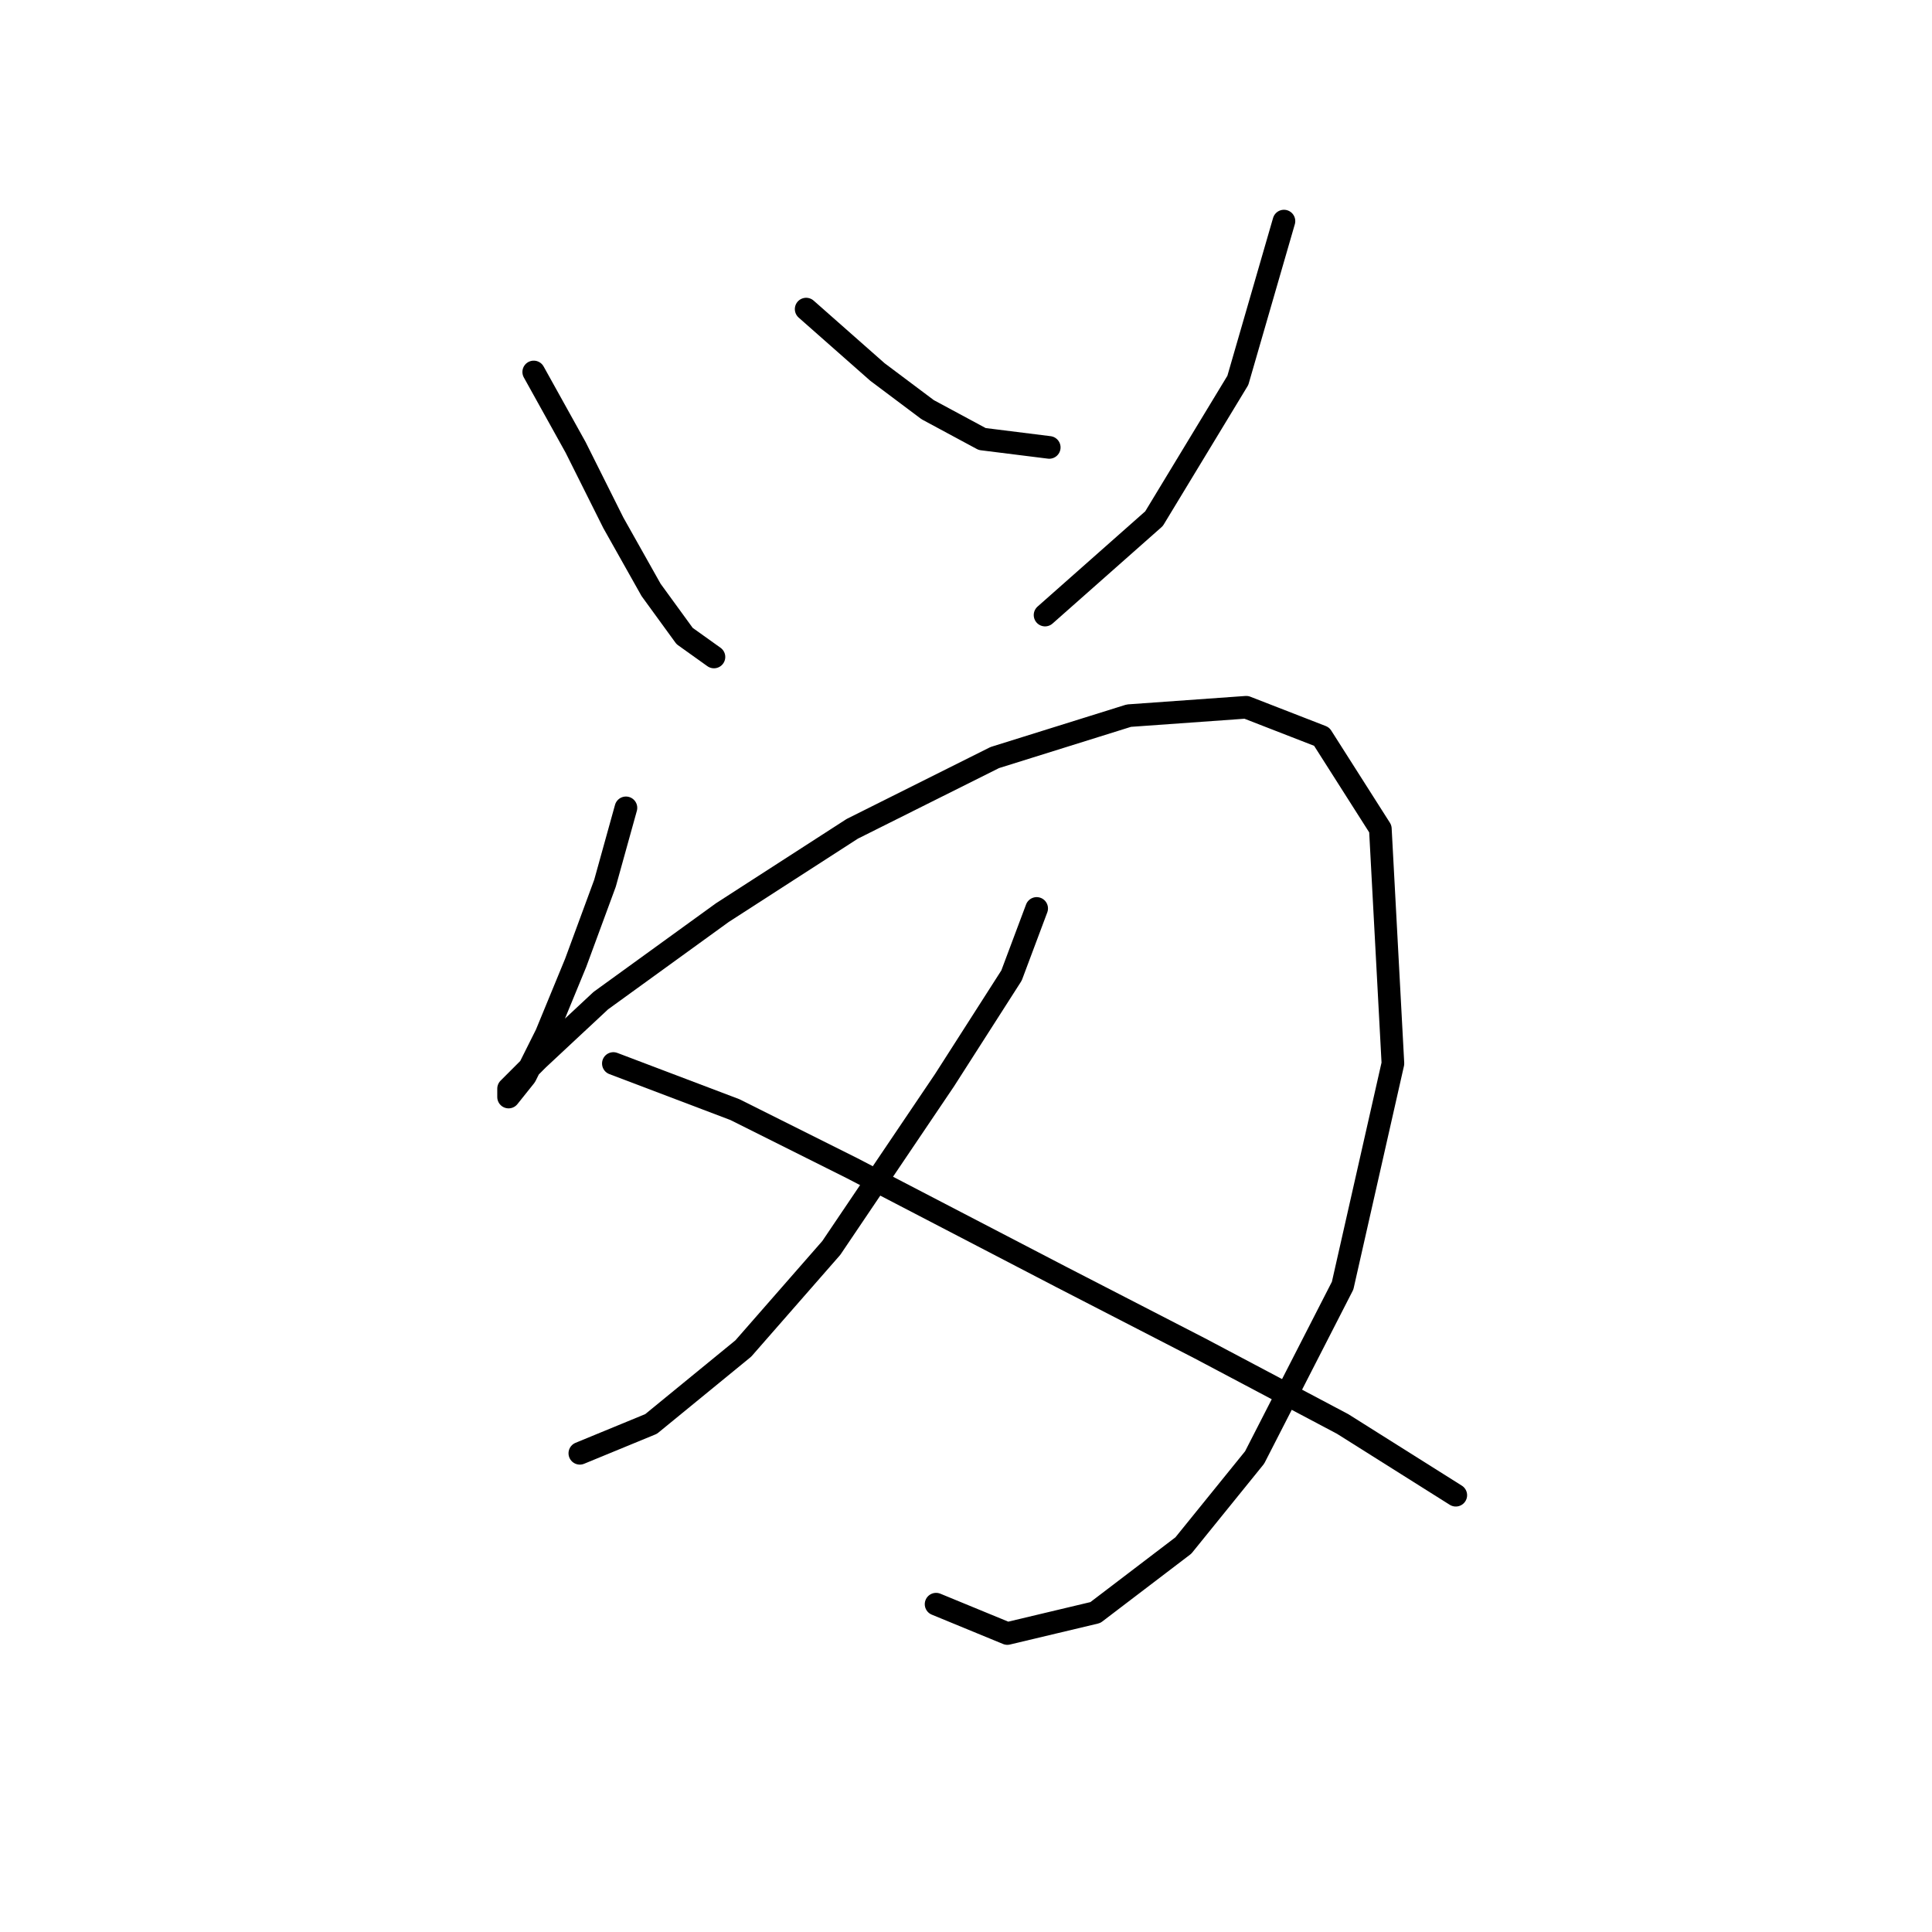 <?xml version="1.0" standalone="no"?>
    <svg width="256" height="256" xmlns="http://www.w3.org/2000/svg" version="1.1">
    <polyline stroke="black" stroke-width="3" stroke-linecap="round" fill="transparent" stroke-linejoin="round" points="70.722 49.288 76.275 59.285 81.274 69.281 86.272 78.167 90.715 84.275 94.602 87.052 94.602 87.052 " />
        <polyline stroke="black" stroke-width="3" stroke-linecap="round" fill="transparent" stroke-linejoin="round" points="106.82 40.958 116.261 49.288 122.925 54.286 130.145 58.174 139.03 59.285 139.03 59.285 " />
        <polyline stroke="black" stroke-width="3" stroke-linecap="round" fill="transparent" stroke-linejoin="round" points="170.13 29.296 164.021 50.399 152.914 68.726 138.475 81.499 138.475 81.499 " />
        <polyline stroke="black" stroke-width="3" stroke-linecap="round" fill="transparent" stroke-linejoin="round" points="82.94 107.045 80.163 117.041 76.275 127.593 72.388 137.034 69.611 142.587 67.39 145.364 67.39 144.253 71.277 140.366 79.608 132.591 95.713 120.929 112.929 109.822 131.811 100.381 149.582 94.827 165.132 93.716 175.128 97.604 182.903 109.822 184.569 140.921 177.905 170.355 166.243 193.125 156.802 204.787 145.139 213.673 133.477 216.449 124.036 212.562 124.036 212.562 " />
        <polyline stroke="black" stroke-width="3" stroke-linecap="round" fill="transparent" stroke-linejoin="round" points="137.364 120.373 134.032 129.259 125.146 143.143 110.152 165.357 98.49 178.685 86.272 188.682 76.831 192.569 76.831 192.569 " />
        <polyline stroke="black" stroke-width="3" stroke-linecap="round" fill="transparent" stroke-linejoin="round" points="81.274 140.921 97.379 147.03 112.929 154.805 140.696 169.244 159.023 178.685 177.905 188.682 192.899 198.123 192.899 198.123 " />
        </svg>